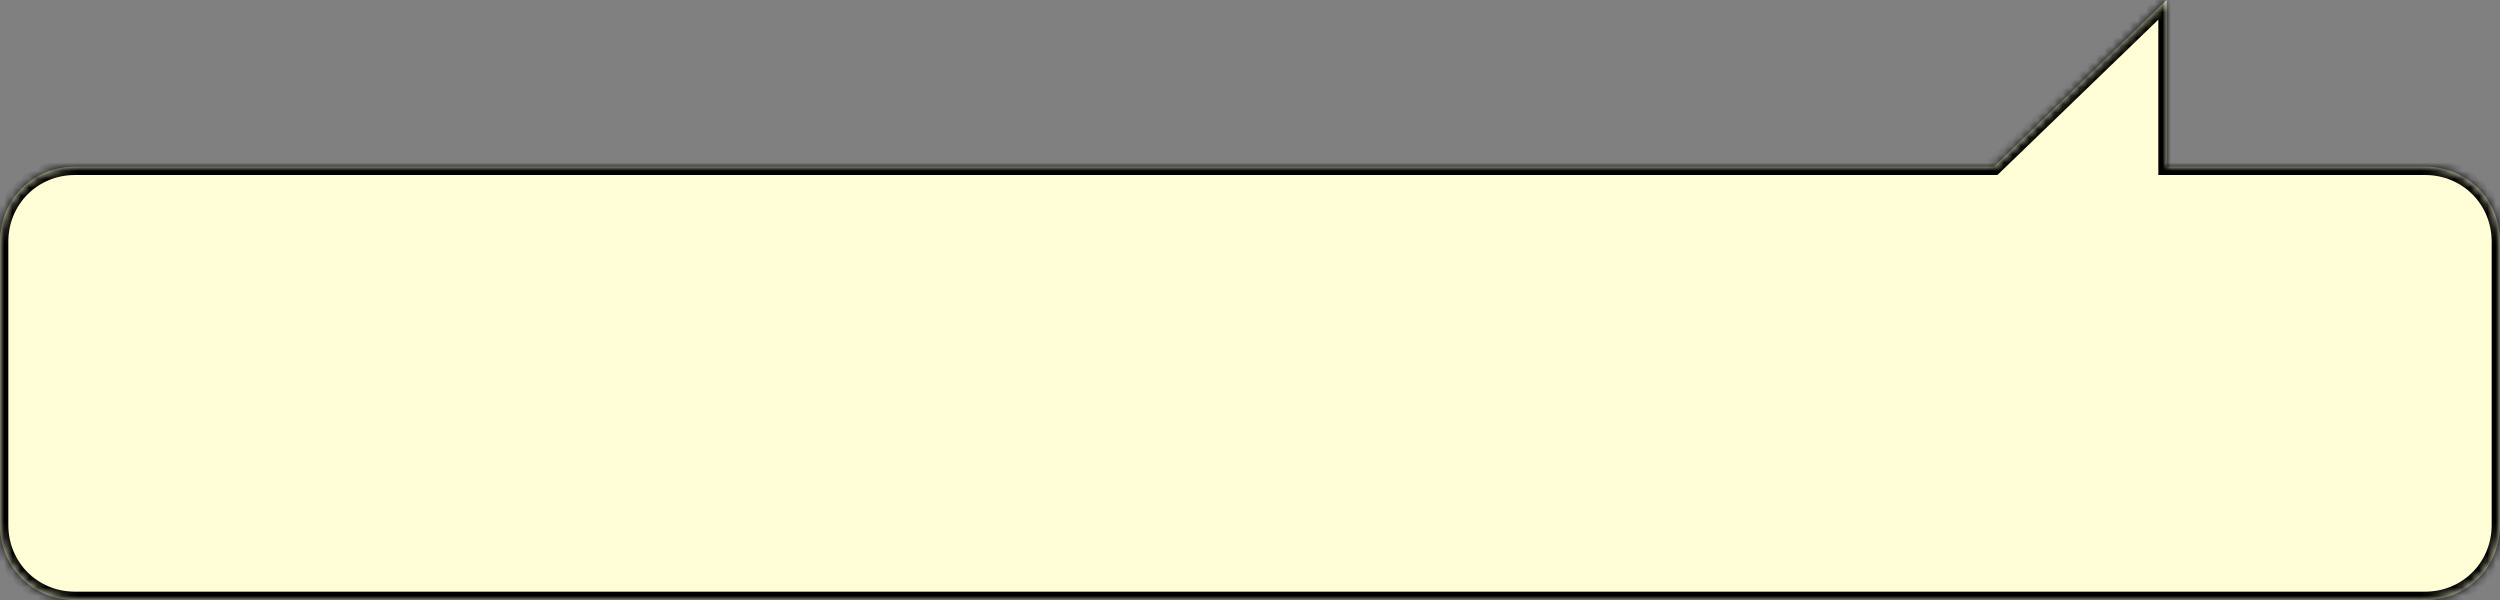 ﻿<?xml version="1.0" encoding="utf-8"?>
<svg version="1.1" xmlns:xlink="http://www.w3.org/1999/xlink" width="300px" height="72px" xmlns="http://www.w3.org/2000/svg">
  <rect width="100%" height="100%" fill="#808080" stroke="none"/>
  <defs>
    <mask fill="white" id="clip202">
      <path d="M 9 20  L 239.287 20  L 260 0  L 260 20  L 291 20  C 296.04 20  300 23.96  300 29  L 300 63  C 300 68.04  296.04 72  291 72  L 9 72  C 3.96 72  0 68.04  0 63  L 0 29  C 0 23.96  3.96 20  9 20  Z " fill-rule="evenodd" />
    </mask>
  </defs>
  <g transform="matrix(1 0 0 1 -571 -425 )">
    <path d="M 9 20  L 239.287 20  L 260 0  L 260 20  L 291 20  C 296.04 20  300 23.96  300 29  L 300 63  C 300 68.04  296.04 72  291 72  L 9 72  C 3.96 72  0 68.04  0 63  L 0 29  C 0 23.96  3.96 20  9 20  Z " fill-rule="nonzero" fill="#fffdd6" stroke="none" transform="matrix(1 0 0 1 571 425 )" />
    <path d="M 9 20  L 239.287 20  L 260 0  L 260 20  L 291 20  C 296.04 20  300 23.96  300 29  L 300 63  C 300 68.04  296.04 72  291 72  L 9 72  C 3.96 72  0 68.04  0 63  L 0 29  C 0 23.96  3.96 20  9 20  Z " stroke-width="2" stroke="#000000" fill="none" transform="matrix(1 0 0 1 571 425 )" mask="url(#clip202)" />
  </g>
</svg>